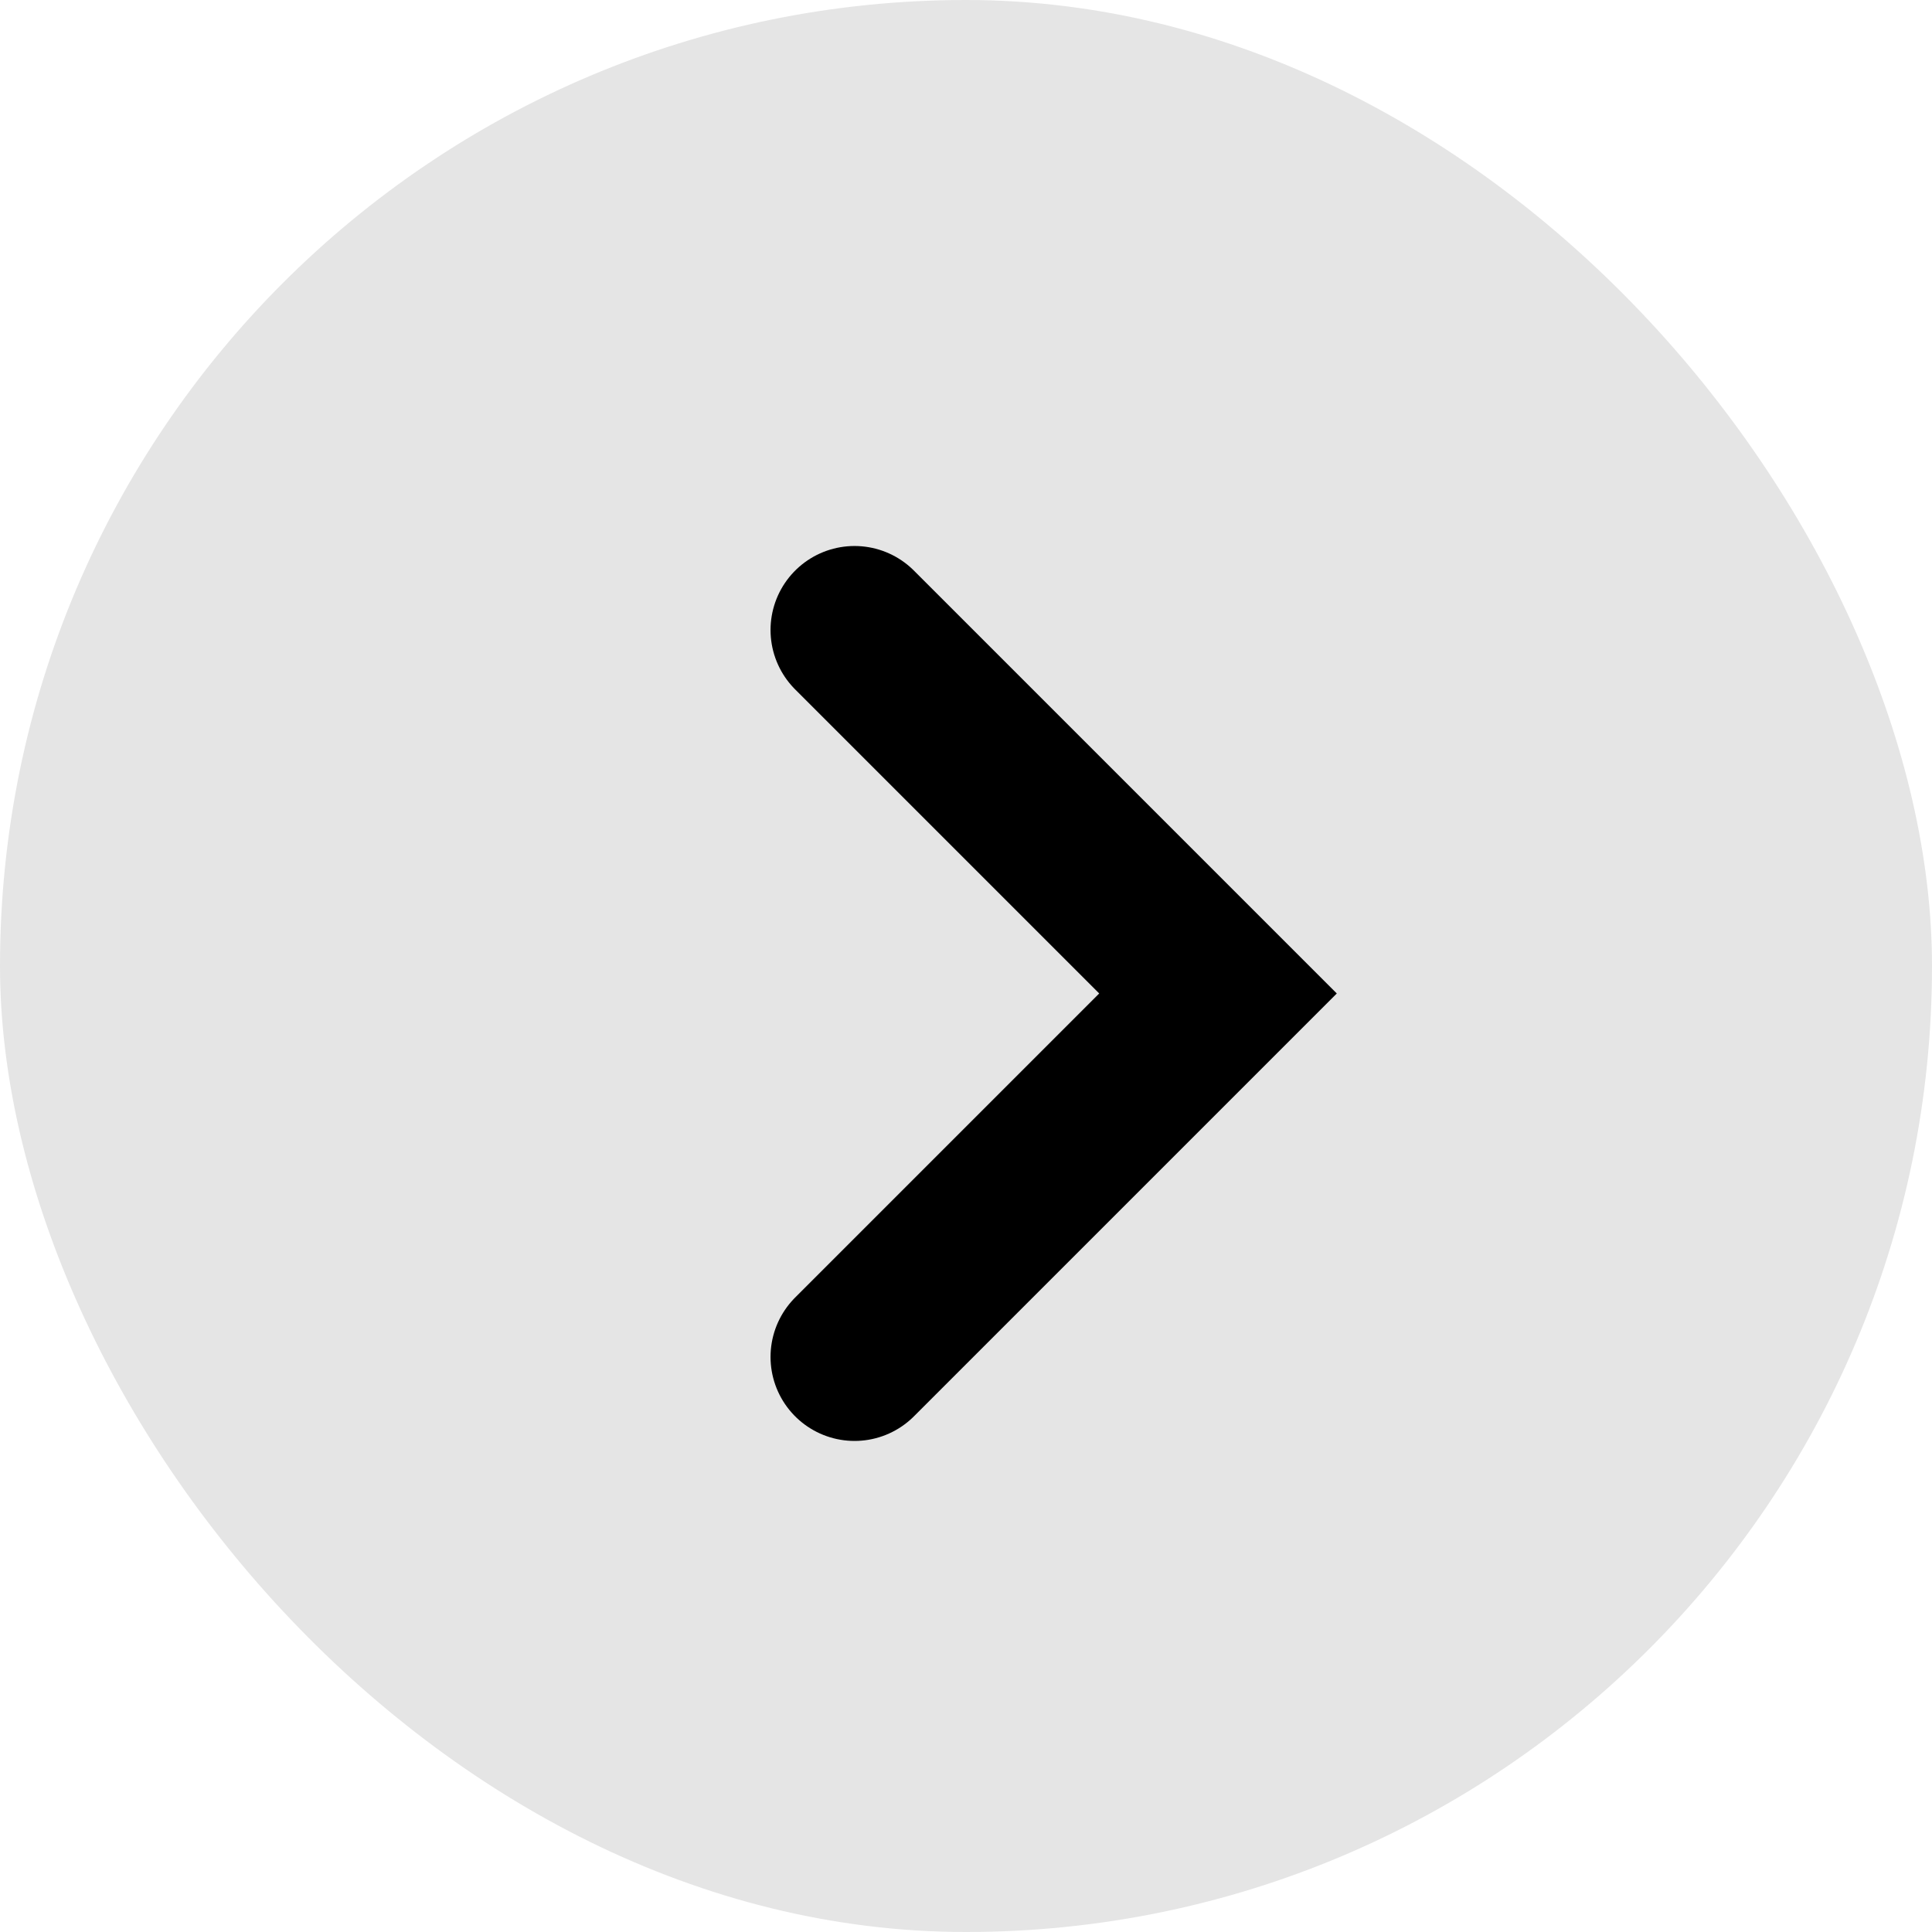 <svg id="Group_713" data-name="Group 713" xmlns="http://www.w3.org/2000/svg" width="23" height="23" viewBox="0 0 23 23">
  <g id="Group_712" data-name="Group 712">
    <rect id="Rectangle_138" data-name="Rectangle 138" width="23" height="23" rx="11.5" fill="#e5e5e5"/>
    <path id="Path_150" data-name="Path 150" d="M23.681,98.936l4.327,4.327-4.327,4.327" transform="translate(-13.508 -91.436)" fill="none" stroke="#000" stroke-linecap="round" stroke-width="2"/>
  </g>
</svg>
